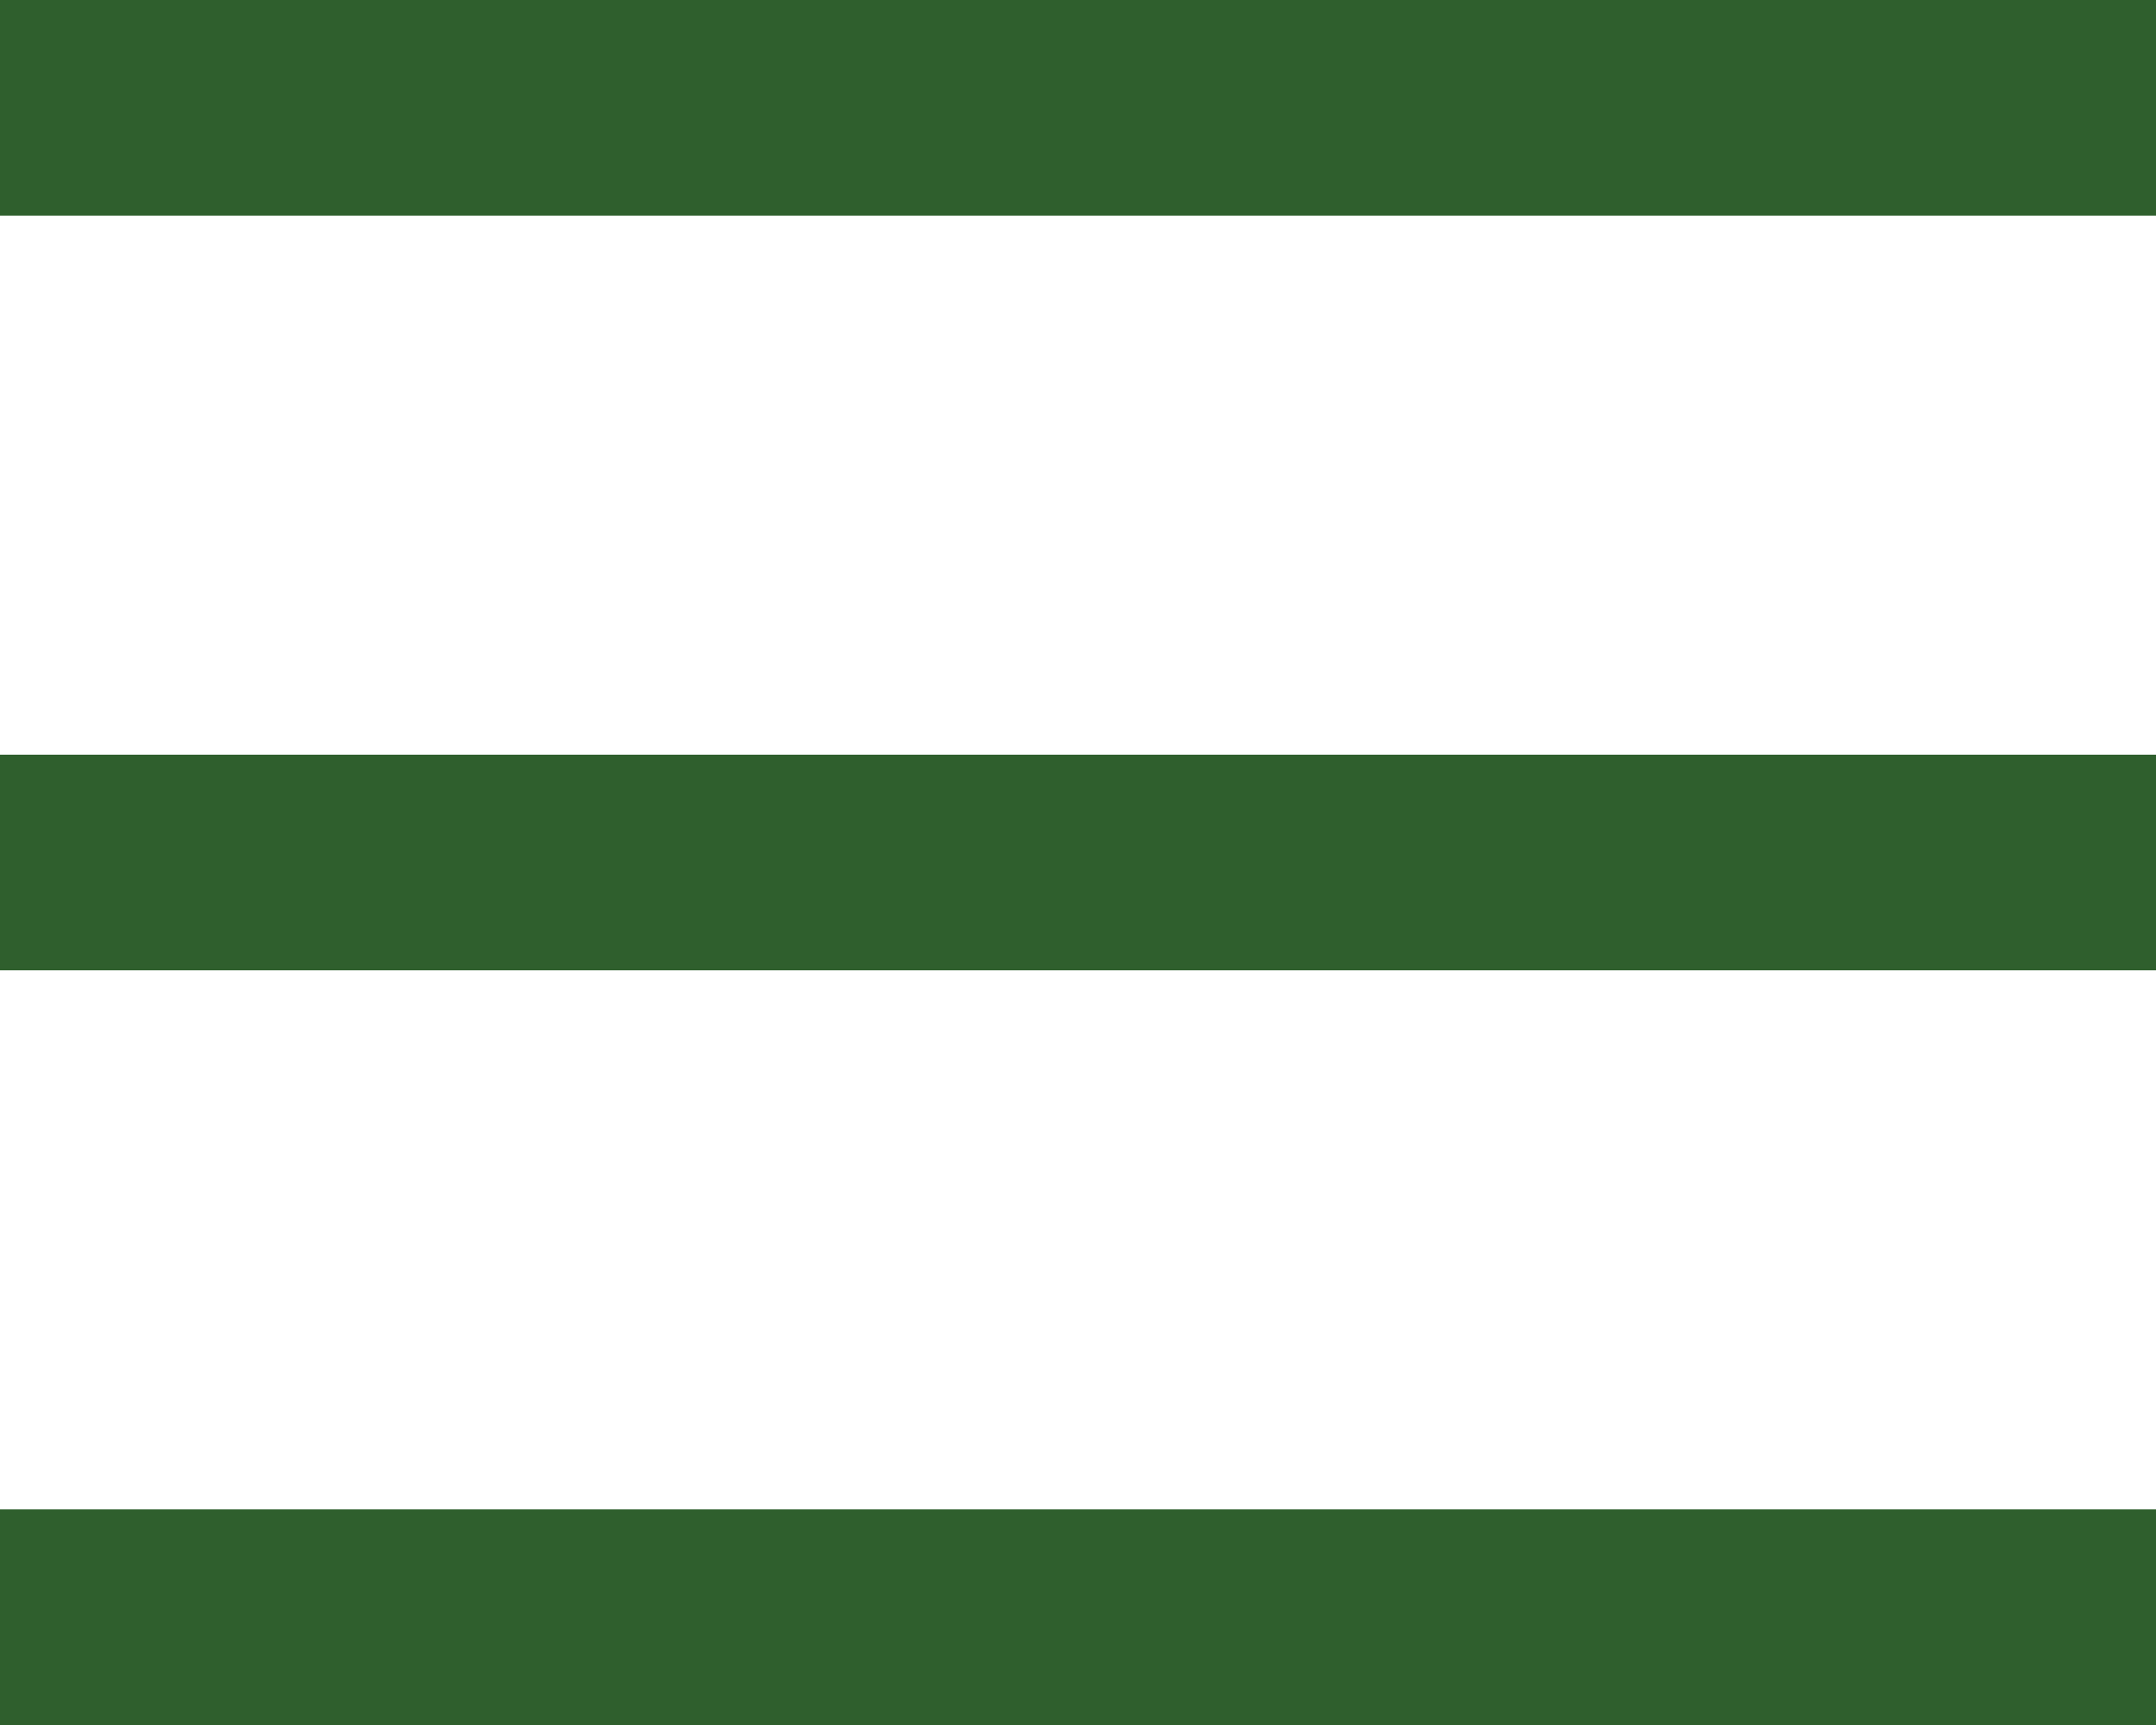 <svg width="20" height="16" viewBox="0 0 20 16" fill="none" xmlns="http://www.w3.org/2000/svg">
<rect width="20" height="2" fill="#2F5F2D"/>
<rect y="7" width="20" height="2" fill="#2F5F2D"/>
<rect y="14" width="20" height="2" fill="#2F5F2D"/>
</svg>
